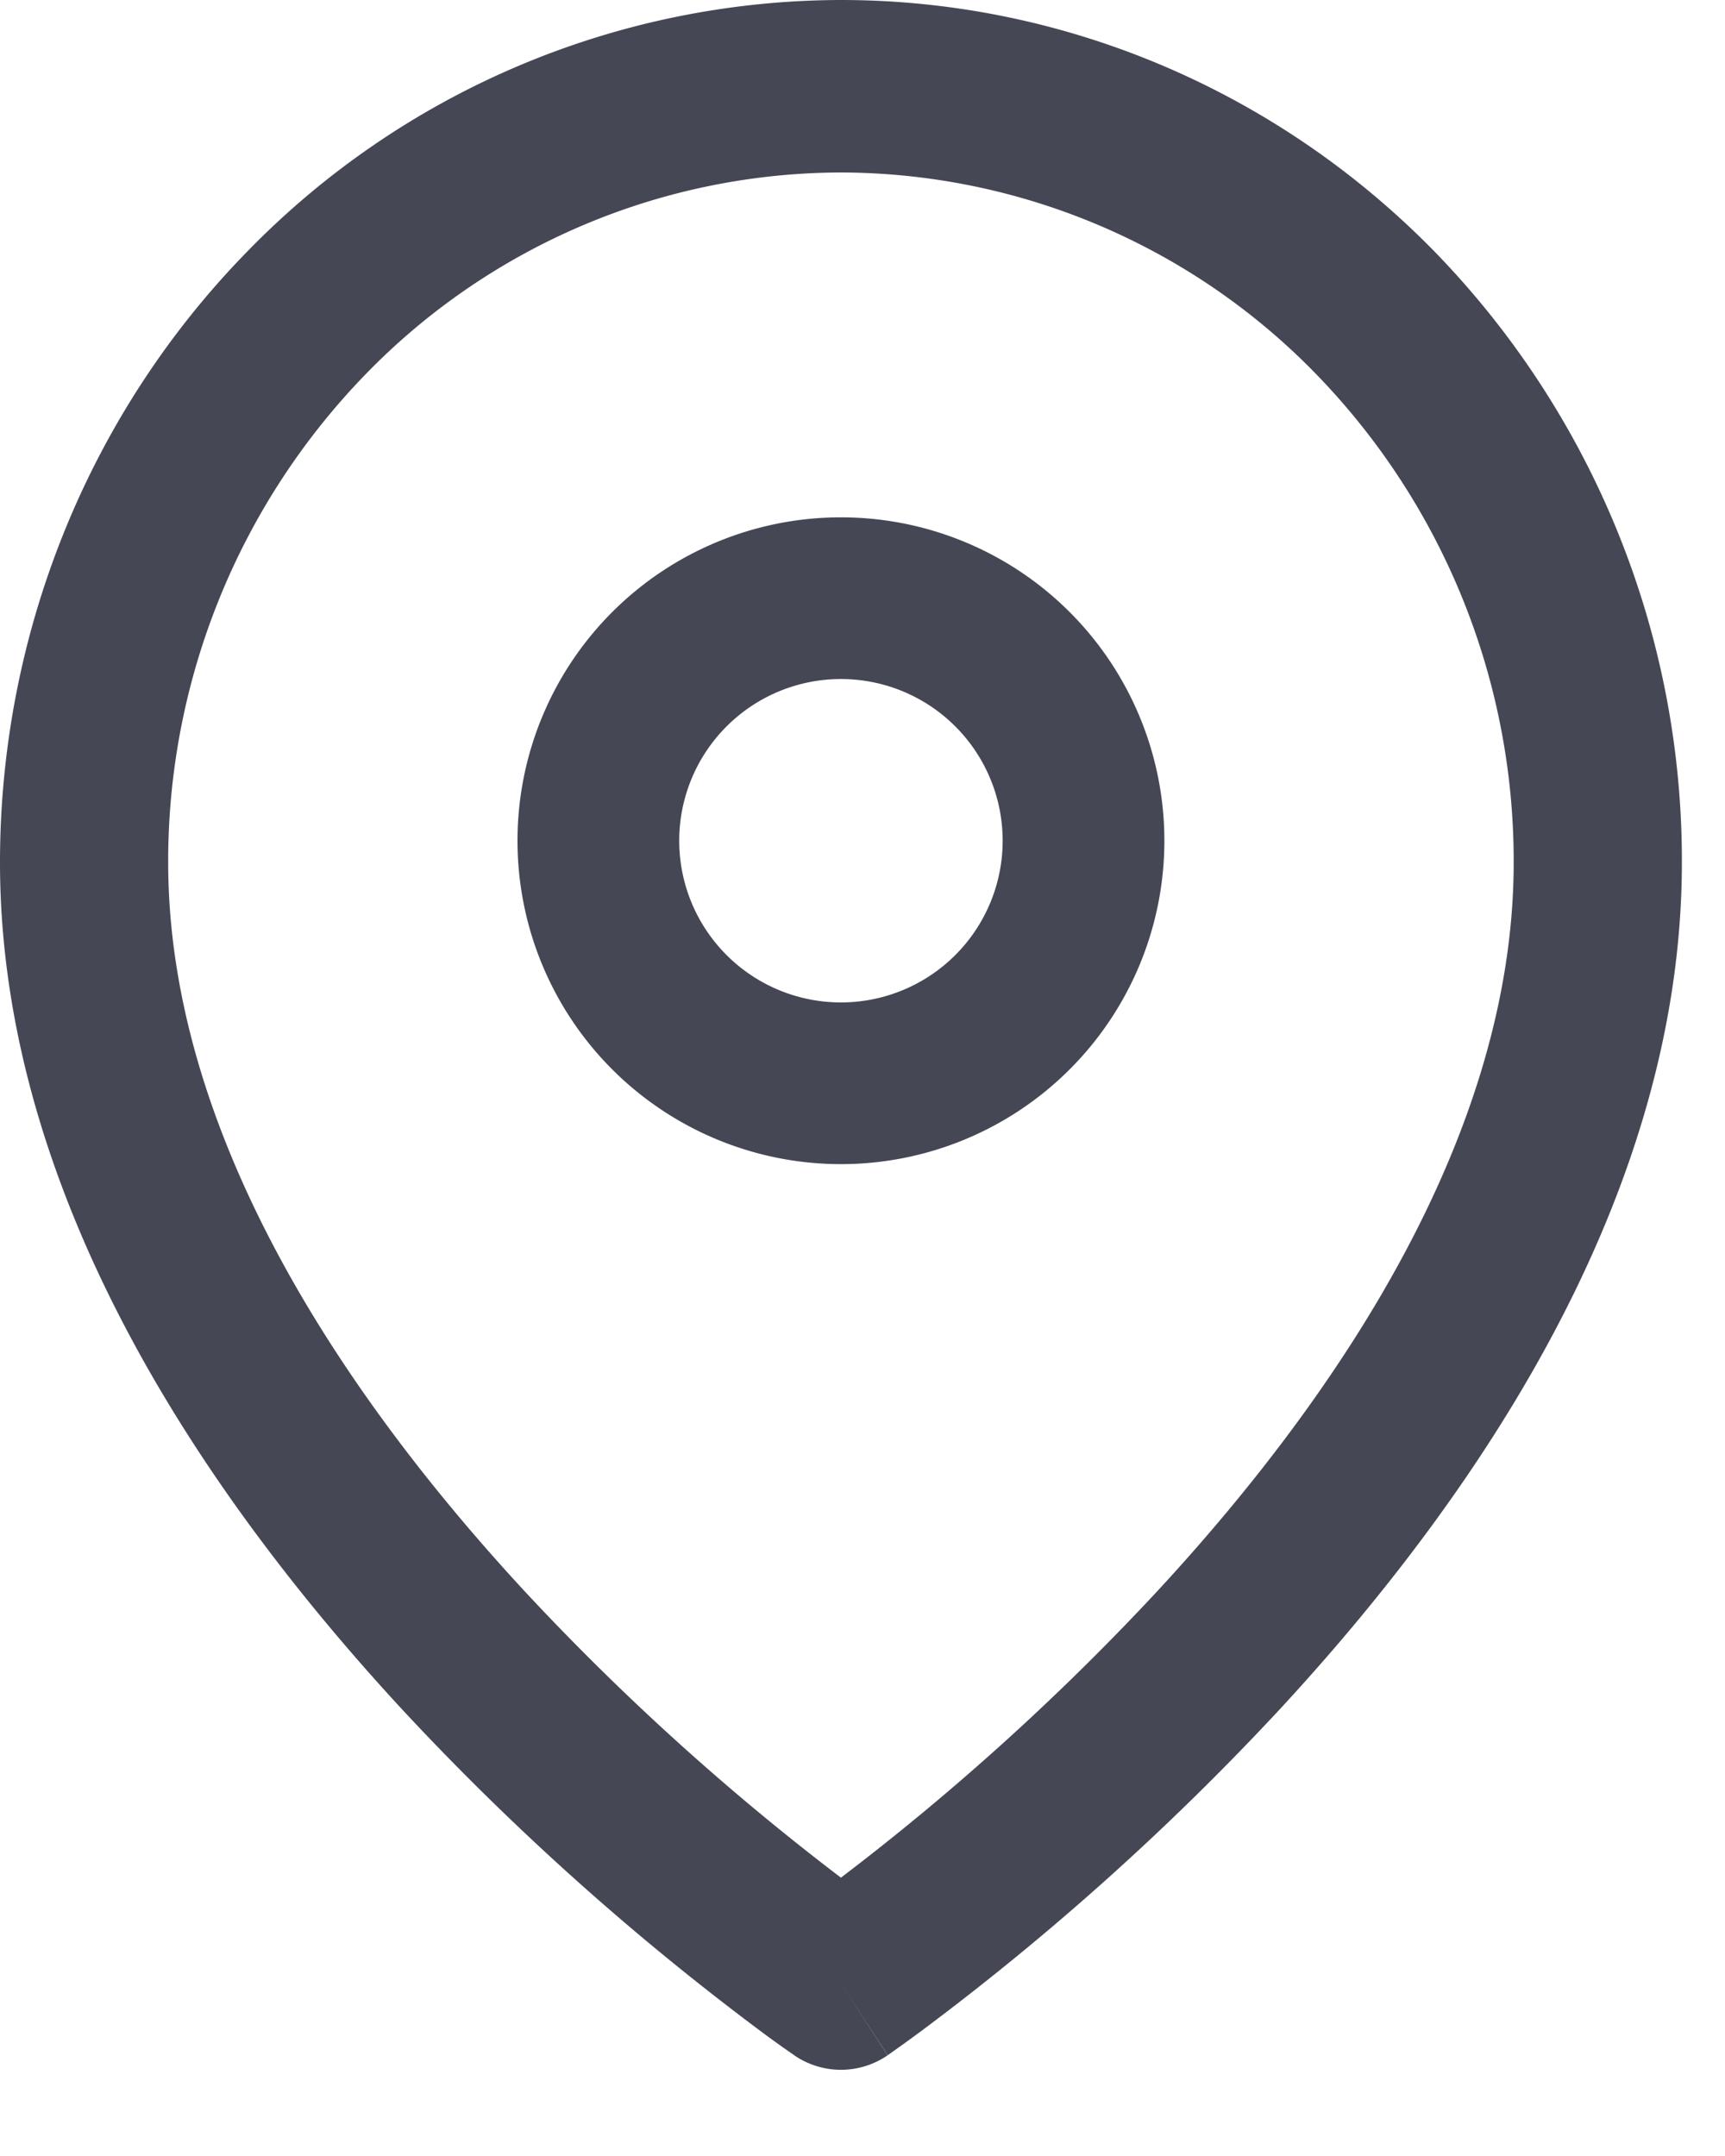 <svg fill="none" xmlns="http://www.w3.org/2000/svg" viewBox="0 0 16 20"><path fill-rule="evenodd" clip-rule="evenodd" d="M7.8 1.6a6.162 6.162 0 00-4.412 1.875A6.484 6.484 0 001.56 8c0 2.479 1.572 4.883 3.296 6.75A23.167 23.167 0 007.8 17.418a23.17 23.17 0 002.944-2.668c1.724-1.867 3.296-4.271 3.296-6.75a6.484 6.484 0 00-1.828-4.525A6.162 6.162 0 007.8 1.6zm0 16.8l-.433.666-.002-.002-.006-.004-.017-.012a8.827 8.827 0 01-.3-.216 24.745 24.745 0 01-3.318-2.981C1.938 13.916 0 11.12 0 8c0-2.123.822-4.158 2.285-5.658A7.702 7.702 0 017.8 0c2.069 0 4.053.843 5.515 2.343A8.105 8.105 0 0115.6 8c0 3.122-1.938 5.917-3.724 7.85a24.735 24.735 0 01-3.318 2.981 14.608 14.608 0 01-.3.217l-.017.012-.006.004-.001.001L7.8 18.4zm0 0l.433.666a.765.765 0 01-.866 0L7.8 18.4z" fill="#454754"/><path fill-rule="evenodd" clip-rule="evenodd" d="M7.8 6.299a1.5 1.5 0 100 3 1.5 1.5 0 000-3zm-3 1.5a3 3 0 116 0 3 3 0 01-6 0z" fill="#454754"/></svg>